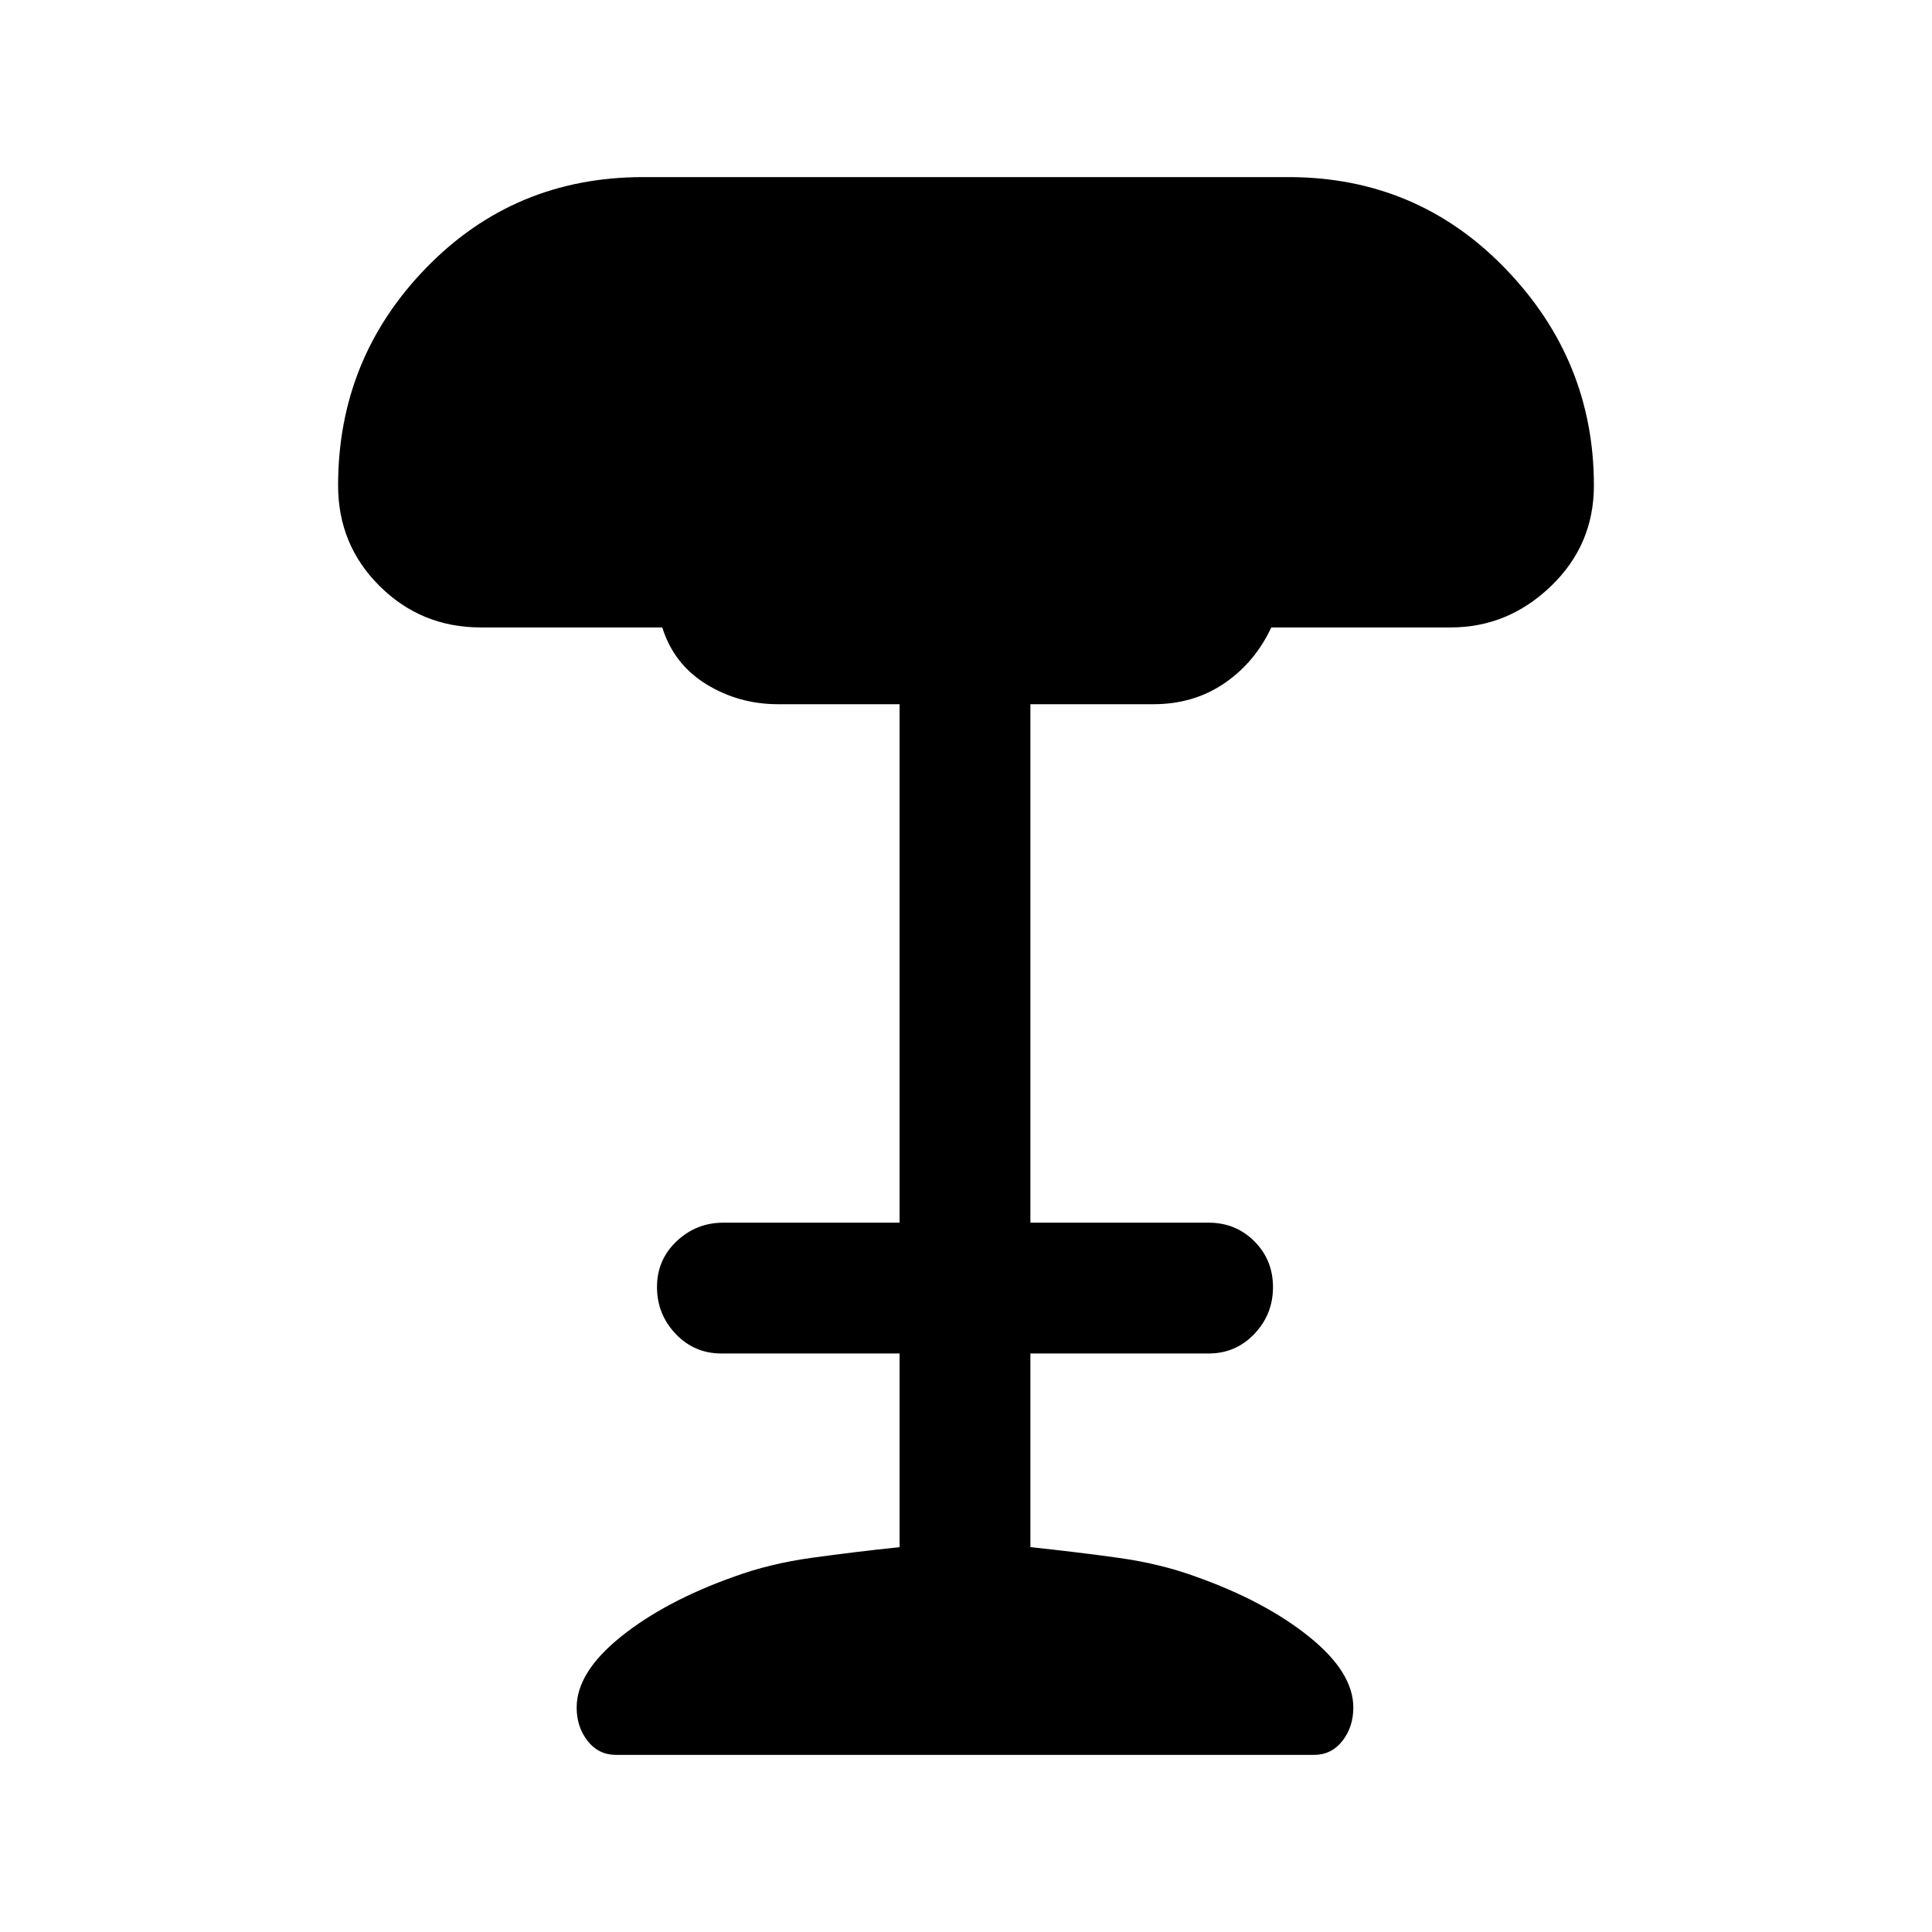 <svg xmlns="http://www.w3.org/2000/svg" height="24" viewBox="0 -960 960 960" width="24"><path d="M306.15-88q-8.73 0-14.17-6.94-5.44-6.94-5.44-16.6 0-17.54 22.04-35.23 22.04-17.69 56.34-29.85 17.7-6.46 38.69-9.35 21-2.9 43.39-5.26v-96.23h-88.54q-13.5 0-22.75-9.76t-9.25-23.27q0-13.51 9.75-22.74 9.75-9.23 23.25-9.23H447v-257.62h-60.38q-19.54 0-35.7-9.96-16.15-9.96-21.84-28.19h-90.16q-29.54 0-50.23-20.5Q168-689.23 168-718.77q0-63.13 43.81-108.18Q255.62-872 319.54-872h320.69q63.92 0 107.85 45.54Q792-780.92 792-718.77q0 29.54-21.35 50.04-21.34 20.5-49.8 20.5h-89.16q-8.09 17.36-23.32 27.76-15.24 10.39-35.22 10.39H512v257.62h88.54q13.5 0 22.75 9.26 9.25 9.25 9.25 22.77 0 13.51-9.25 23.24-9.25 9.73-22.75 9.73H512v96.23q22.39 2.36 43.39 5.26 20.99 2.89 38.69 9.35 34.3 12.16 56.34 29.85 22.04 17.69 22.04 35.23 0 9.66-5.44 16.6Q661.58-88 652.85-88h-346.7Z"/></svg>